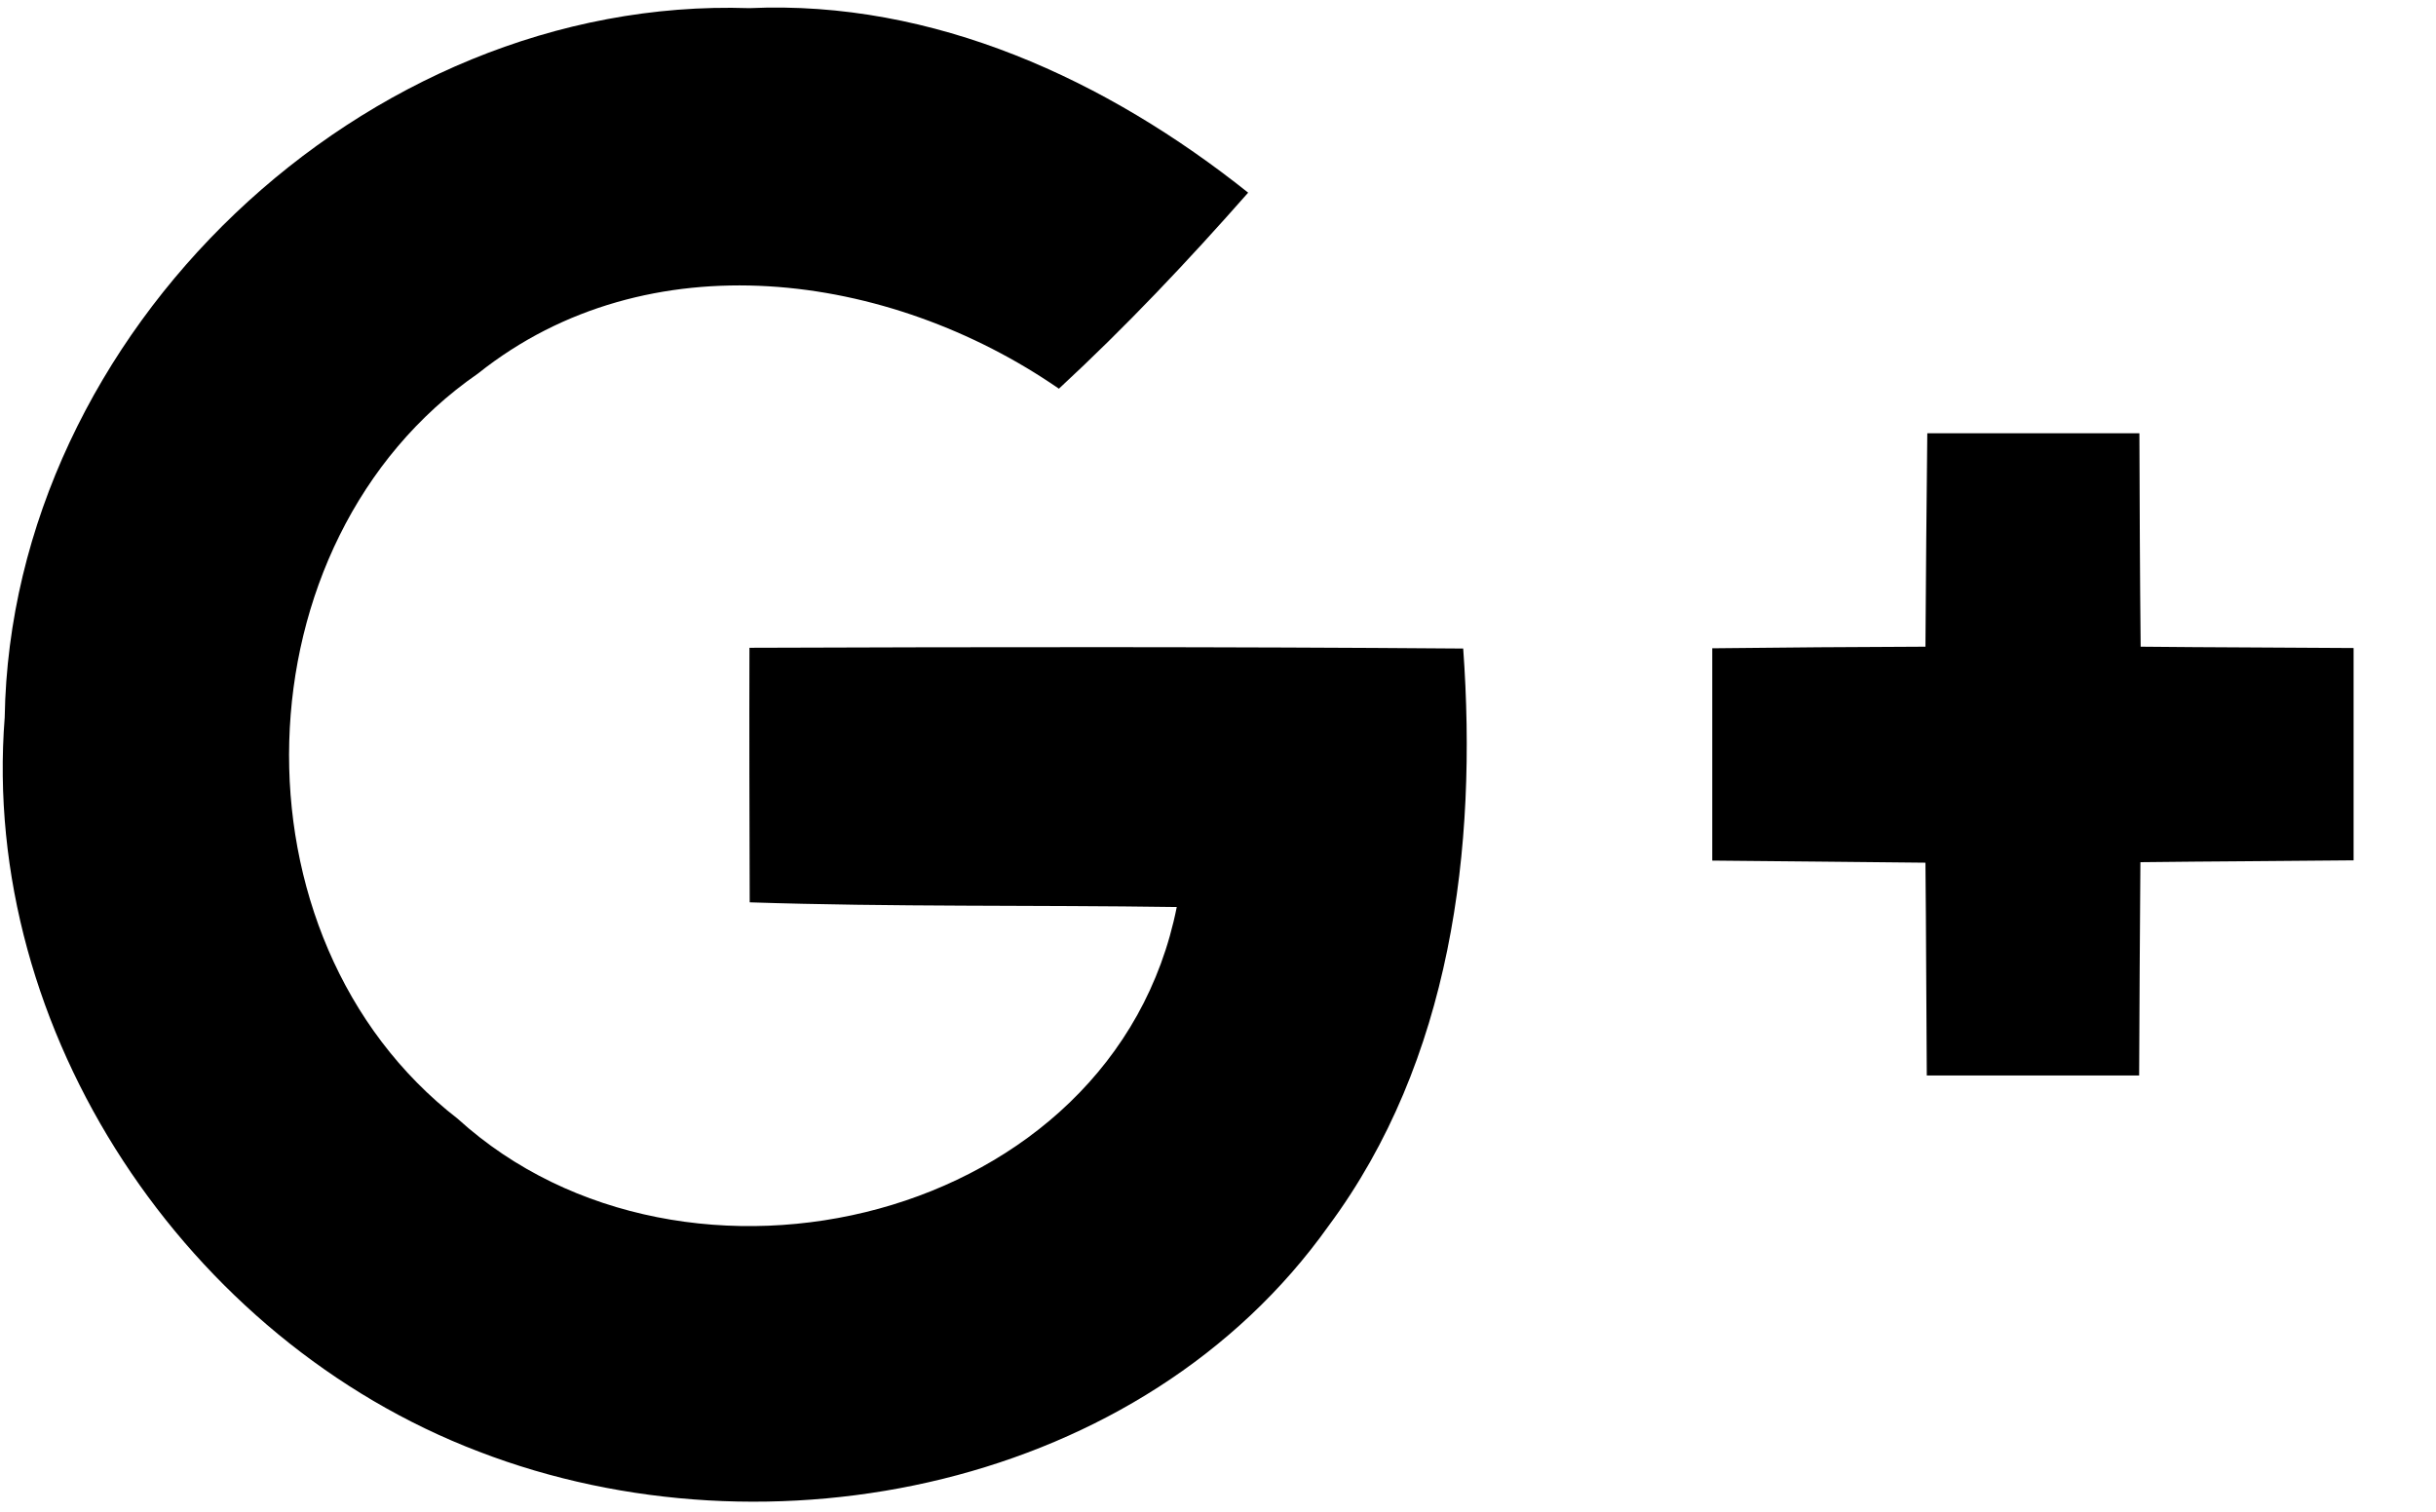 ﻿<?xml version="1.0" encoding="utf-8"?>
<svg version="1.1" xmlns:xlink="http://www.w3.org/1999/xlink" width="29px" height="18px" xmlns="http://www.w3.org/2000/svg">
  <g transform="matrix(1 0 0 1 -15 -1345 )">
    <path d="M 28.019 7.716  C 27.178 7.709  26.328 7.709  25.484 7.7  C 25.475 6.856  25.472 6.006  25.469 5.159  L 22.944 5.159  C 22.934 6.003  22.928 6.85  22.922 7.7  C 22.072 7.703  21.228 7.709  20.384 7.719  L 20.384 10.247  C 21.228 10.256  22.078 10.262  22.922 10.272  C 22.931 11.116  22.931 11.963  22.938 12.806  L 25.466 12.806  C 25.469 11.963  25.475 11.116  25.481 10.266  C 26.331 10.256  27.175 10.253  28.019 10.244  L 28.019 7.716  Z M 17.419 7.722  C 14.584 7.7  11.753 7.703  8.922 7.713  C 8.919 8.722  8.922 9.734  8.925 10.744  C 10.619 10.8  12.316 10.775  14.009 10.8  C 13.262 14.559  8.153 15.778  5.45 13.322  C 2.669 11.169  2.8 6.447  5.691 4.447  C 7.713 2.834  10.584 3.231  12.606 4.628  C 13.4 3.894  14.144 3.106  14.859 2.294  C 13.178 0.953  11.116 -0.003  8.922 0.097  C 4.341 -0.056  0.131 3.956  0.056 8.541  C -0.237 12.287  2.225 15.959  5.7 17.284  C 9.162 18.619  13.603 17.709  15.816 14.597  C 17.275 12.631  17.591 10.1  17.419 7.722  Z " fill-rule="nonzero" fill="#000000" stroke="none" transform="matrix(1 0 0 1 15 1345 )" />
  </g>
</svg>